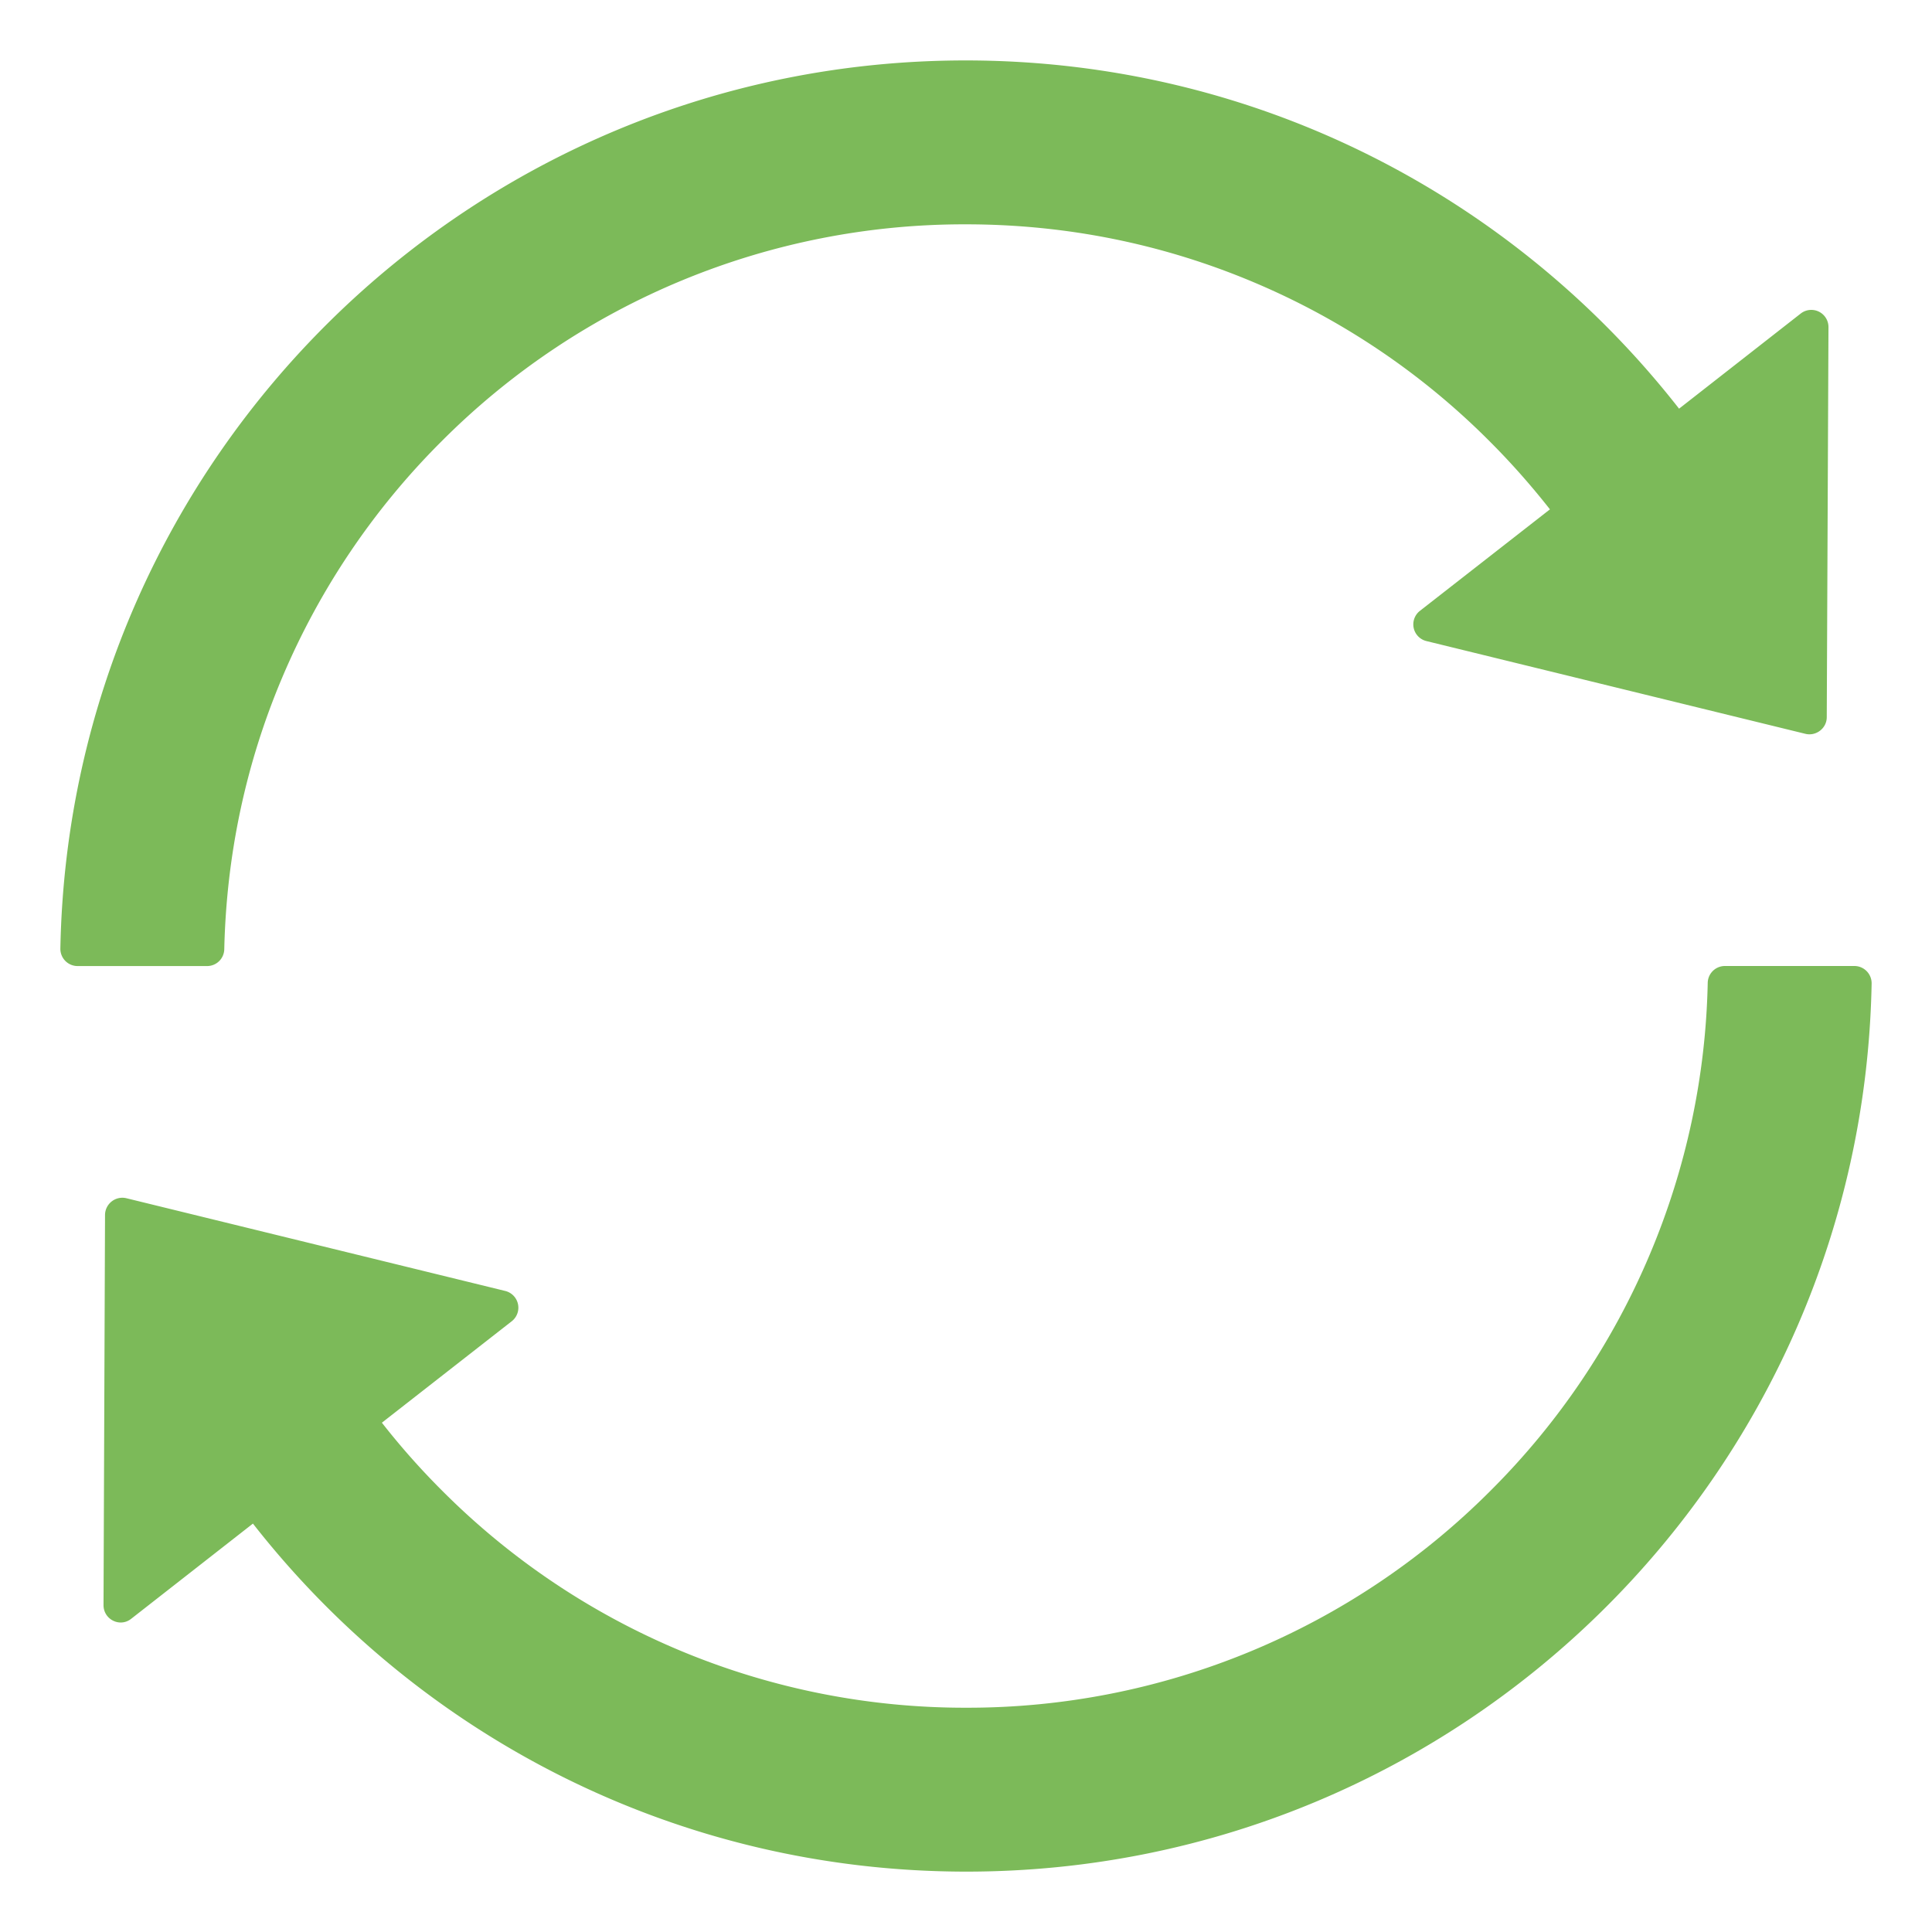 <?xml version="1.0" standalone="no"?><!DOCTYPE svg PUBLIC "-//W3C//DTD SVG 1.1//EN" "http://www.w3.org/Graphics/SVG/1.1/DTD/svg11.dtd"><svg t="1616927844209" class="icon" viewBox="0 0 1024 1024" version="1.1" xmlns="http://www.w3.org/2000/svg" p-id="11914" xmlns:xlink="http://www.w3.org/1999/xlink" width="200" height="200"><defs><style type="text/css"></style></defs><path d="M118.869 503.097c1.138-49.948 11.406-98.418 30.72-144.014A392.277 392.277 0 0 1 233.842 234.098a391.111 391.111 0 0 1 278.044-115.2c53.134 0 104.562 10.382 152.917 30.834 46.734 19.74 89.145 48.384 124.928 84.366 11.292 11.292 21.902 23.324 31.772 35.868l-68.836 53.732a9.102 9.102 0 0 0 3.442 16.1l200.818 49.152c5.689 1.365 11.292-2.987 11.292-8.818l0.91-206.734a9.102 9.102 0 0 0-14.734-7.196l-64.455 50.404c-87.893-112.469-224.569-184.576-378.169-184.576-261.831 0-474.852 209.835-479.772 470.642a9.131 9.131 0 0 0 9.159 9.358h68.551a9.102 9.102 0 0 0 9.159-8.903zM982.869 512h-68.58a9.102 9.102 0 0 0-9.159 8.903 390.4 390.4 0 0 1-30.72 144.014 391.054 391.054 0 0 1-84.224 125.013 391.367 391.367 0 0 1-278.073 115.2 391.14 391.14 0 0 1-277.931-115.2c-11.321-11.292-21.959-23.324-31.772-35.868l68.779-53.732a9.131 9.131 0 0 0-3.413-16.1l-200.818-49.152a9.188 9.188 0 0 0-11.292 8.818l-0.796 206.848c0 7.68 8.789 12.004 14.734 7.196l64.455-50.404c87.893 112.356 224.569 184.462 378.169 184.462 261.973 0 474.852-209.92 479.772-470.642a9.159 9.159 0 0 0-9.131-9.358z" p-id="11915" fill="#7cba59"></path></svg>
